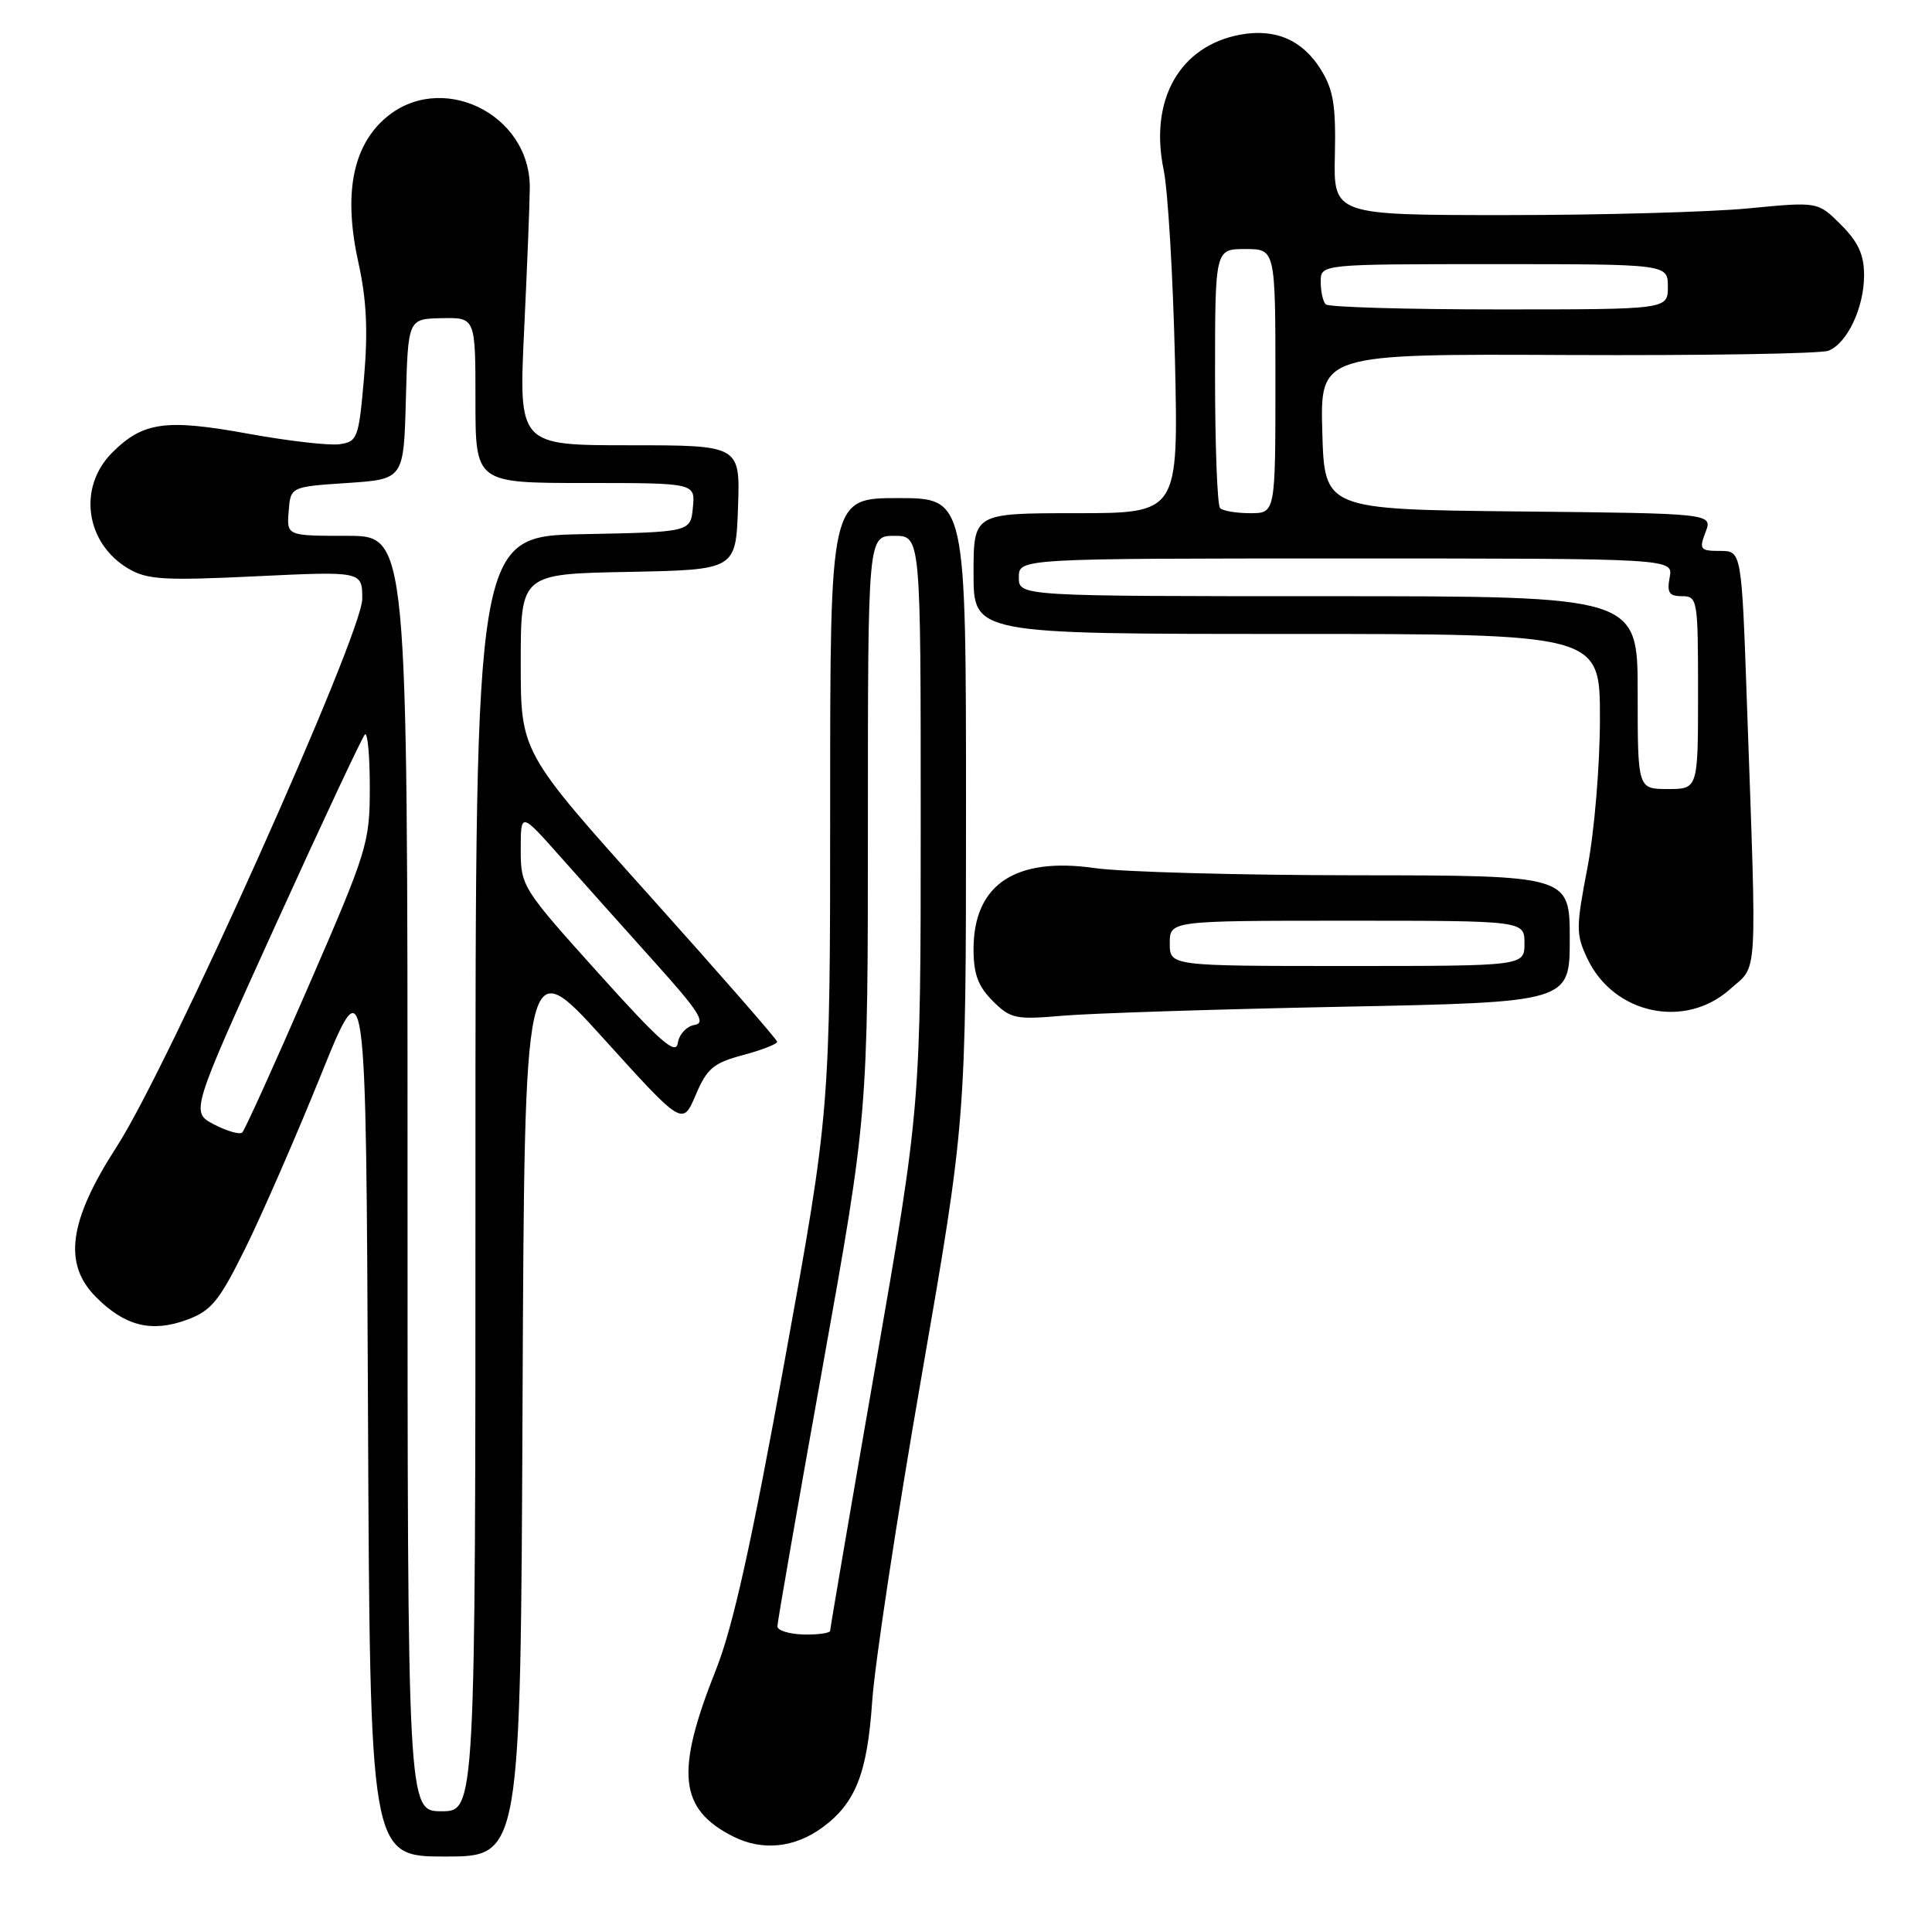 <?xml version="1.0" encoding="UTF-8" standalone="no"?>
<!DOCTYPE svg PUBLIC "-//W3C//DTD SVG 1.1//EN" "http://www.w3.org/Graphics/SVG/1.1/DTD/svg11.dtd" >
<svg xmlns="http://www.w3.org/2000/svg" xmlns:xlink="http://www.w3.org/1999/xlink" version="1.1" viewBox="0 0 256 256">
 <g >
 <path fill="currentColor"
d=" M 69.24 186.02 C 69.50 126.04 69.50 126.04 79.97 137.61 C 90.44 149.18 90.44 149.18 92.18 145.10 C 93.68 141.57 94.53 140.85 98.46 139.80 C 100.96 139.13 102.99 138.34 102.98 138.04 C 102.97 137.74 95.32 128.99 85.98 118.58 C 69.00 99.66 69.00 99.66 69.00 87.86 C 69.00 76.05 69.00 76.05 83.25 75.78 C 97.50 75.50 97.50 75.50 97.79 67.25 C 98.08 59.00 98.08 59.00 83.40 59.00 C 68.73 59.00 68.73 59.00 69.45 43.75 C 69.85 35.36 70.19 26.87 70.20 24.88 C 70.25 14.95 58.21 9.26 50.93 15.77 C 46.65 19.59 45.52 25.92 47.50 34.85 C 48.57 39.68 48.77 43.82 48.24 50.00 C 47.54 58.07 47.37 58.52 45.00 58.86 C 43.62 59.06 38.17 58.43 32.89 57.47 C 21.96 55.48 18.95 55.90 14.87 59.97 C 10.27 64.57 11.31 71.98 17.02 75.35 C 19.49 76.81 21.75 76.95 33.93 76.36 C 48.00 75.69 48.00 75.69 48.00 79.36 C 48.00 84.05 22.33 141.34 15.47 151.93 C 9.10 161.79 8.32 167.48 12.75 171.90 C 16.58 175.73 20.11 176.60 24.79 174.87 C 28.00 173.68 29.04 172.42 32.50 165.42 C 34.70 160.97 39.20 150.66 42.50 142.50 C 48.50 127.65 48.50 127.65 48.76 186.83 C 49.02 246.00 49.02 246.00 59.00 246.00 C 68.98 246.00 68.98 246.00 69.24 186.02 Z  M 109.00 242.13 C 113.37 238.91 114.92 234.98 115.57 225.44 C 115.90 220.52 118.83 201.19 122.09 182.48 C 128.00 148.46 128.00 148.46 128.00 107.23 C 128.00 66.00 128.00 66.00 119.00 66.00 C 110.00 66.00 110.00 66.00 110.00 106.57 C 110.00 147.15 110.00 147.15 103.97 180.32 C 99.57 204.56 97.12 215.57 94.89 221.19 C 89.45 234.84 89.95 239.71 97.16 243.35 C 101.02 245.30 105.31 244.85 109.00 242.13 Z  M 177.75 133.40 C 208.00 132.80 208.00 132.80 208.00 124.40 C 208.00 116.00 208.00 116.00 179.75 115.98 C 164.21 115.97 148.62 115.54 145.09 115.03 C 134.53 113.51 129.00 117.20 129.00 125.77 C 129.00 129.06 129.60 130.69 131.54 132.63 C 133.90 134.99 134.55 135.13 140.79 134.59 C 144.48 134.27 161.11 133.73 177.75 133.40 Z  M 229.23 131.08 C 232.97 127.75 232.80 130.70 231.48 93.25 C 230.77 73.00 230.77 73.00 227.91 73.00 C 225.28 73.00 225.12 72.80 225.99 70.52 C 226.94 68.03 226.94 68.03 201.22 67.77 C 175.50 67.50 175.50 67.50 175.21 57.20 C 174.93 46.89 174.93 46.89 207.71 47.04 C 225.75 47.12 241.30 46.87 242.29 46.47 C 244.78 45.47 247.00 40.77 247.00 36.47 C 247.00 33.76 246.23 32.07 243.94 29.78 C 240.88 26.72 240.88 26.72 231.69 27.61 C 226.63 28.10 212.19 28.50 199.60 28.50 C 176.69 28.50 176.69 28.50 176.88 20.50 C 177.02 13.99 176.68 11.89 175.03 9.23 C 172.59 5.29 168.97 3.73 164.31 4.60 C 156.30 6.10 152.27 13.24 154.19 22.50 C 154.76 25.25 155.43 36.61 155.69 47.75 C 156.15 68.00 156.15 68.00 142.57 68.00 C 129.00 68.00 129.00 68.00 129.00 76.00 C 129.00 84.00 129.00 84.00 170.50 84.00 C 212.00 84.00 212.00 84.00 212.00 95.16 C 212.00 101.40 211.27 110.13 210.35 114.94 C 208.81 122.96 208.81 123.80 210.35 127.05 C 213.84 134.39 223.28 136.40 229.23 131.08 Z  M 54.00 155.50 C 54.00 71.00 54.00 71.00 46.00 71.00 C 37.99 71.00 37.99 71.00 38.25 67.75 C 38.50 64.50 38.50 64.50 46.00 64.00 C 53.50 63.50 53.50 63.50 53.78 52.88 C 54.07 42.25 54.07 42.25 58.53 42.16 C 63.00 42.07 63.00 42.07 63.00 53.04 C 63.00 64.00 63.00 64.00 77.56 64.00 C 92.13 64.00 92.13 64.00 91.81 67.25 C 91.50 70.50 91.50 70.50 77.25 70.78 C 63.00 71.05 63.00 71.05 63.00 155.53 C 63.00 240.00 63.00 240.00 58.50 240.00 C 54.00 240.00 54.00 240.00 54.00 155.50 Z  M 28.37 149.00 C 25.25 147.37 25.25 147.37 36.47 122.67 C 42.64 109.09 47.99 97.68 48.35 97.32 C 48.71 96.96 49.00 100.11 49.00 104.32 C 49.00 111.70 48.71 112.65 40.85 130.74 C 36.37 141.06 32.43 149.75 32.10 150.06 C 31.77 150.37 30.09 149.89 28.37 149.00 Z  M 79.25 128.90 C 69.16 117.69 69.00 117.42 69.00 112.55 C 69.00 107.60 69.00 107.60 74.25 113.52 C 77.14 116.77 82.75 123.05 86.72 127.47 C 92.62 134.02 93.60 135.56 92.03 135.81 C 90.98 135.98 89.98 137.06 89.81 138.21 C 89.56 139.88 87.46 138.03 79.25 128.90 Z  M 103.01 215.50 C 103.01 214.95 105.71 199.46 109.01 181.08 C 115.00 147.66 115.00 147.66 115.00 109.33 C 115.00 71.00 115.00 71.00 118.50 71.00 C 122.00 71.00 122.00 71.00 122.00 108.75 C 122.00 146.50 122.00 146.50 116.00 181.00 C 112.70 199.97 110.00 215.76 110.00 216.08 C 110.00 216.39 108.43 216.62 106.50 216.58 C 104.58 216.53 103.01 216.05 103.01 215.50 Z  M 155.00 125.00 C 155.00 122.00 155.00 122.00 178.50 122.00 C 202.00 122.00 202.00 122.00 202.00 125.00 C 202.00 128.00 202.00 128.00 178.50 128.00 C 155.00 128.00 155.00 128.00 155.00 125.00 Z  M 217.00 91.77 C 217.00 79.00 217.00 79.00 176.00 79.00 C 135.00 79.00 135.00 79.00 135.00 76.50 C 135.00 74.00 135.00 74.00 178.36 74.00 C 221.72 74.00 221.72 74.00 221.24 76.50 C 220.86 78.53 221.16 79.00 222.88 79.00 C 224.93 79.00 225.00 79.43 225.00 91.77 C 225.00 104.55 225.00 104.55 221.00 104.55 C 217.00 104.55 217.00 104.55 217.00 91.77 Z  M 161.67 67.33 C 161.30 66.97 161.00 59.09 161.00 49.83 C 161.00 33.00 161.00 33.00 165.00 33.00 C 169.00 33.00 169.00 33.00 169.00 50.50 C 169.00 68.00 169.00 68.00 165.67 68.00 C 163.83 68.00 162.03 67.70 161.67 67.33 Z  M 175.67 40.33 C 175.30 39.97 175.00 38.62 175.00 37.33 C 175.00 35.00 175.00 35.00 198.00 35.00 C 221.00 35.00 221.00 35.00 221.00 38.00 C 221.00 41.00 221.00 41.00 198.67 41.00 C 186.38 41.00 176.03 40.70 175.67 40.33 Z "/>
</g>
</svg>